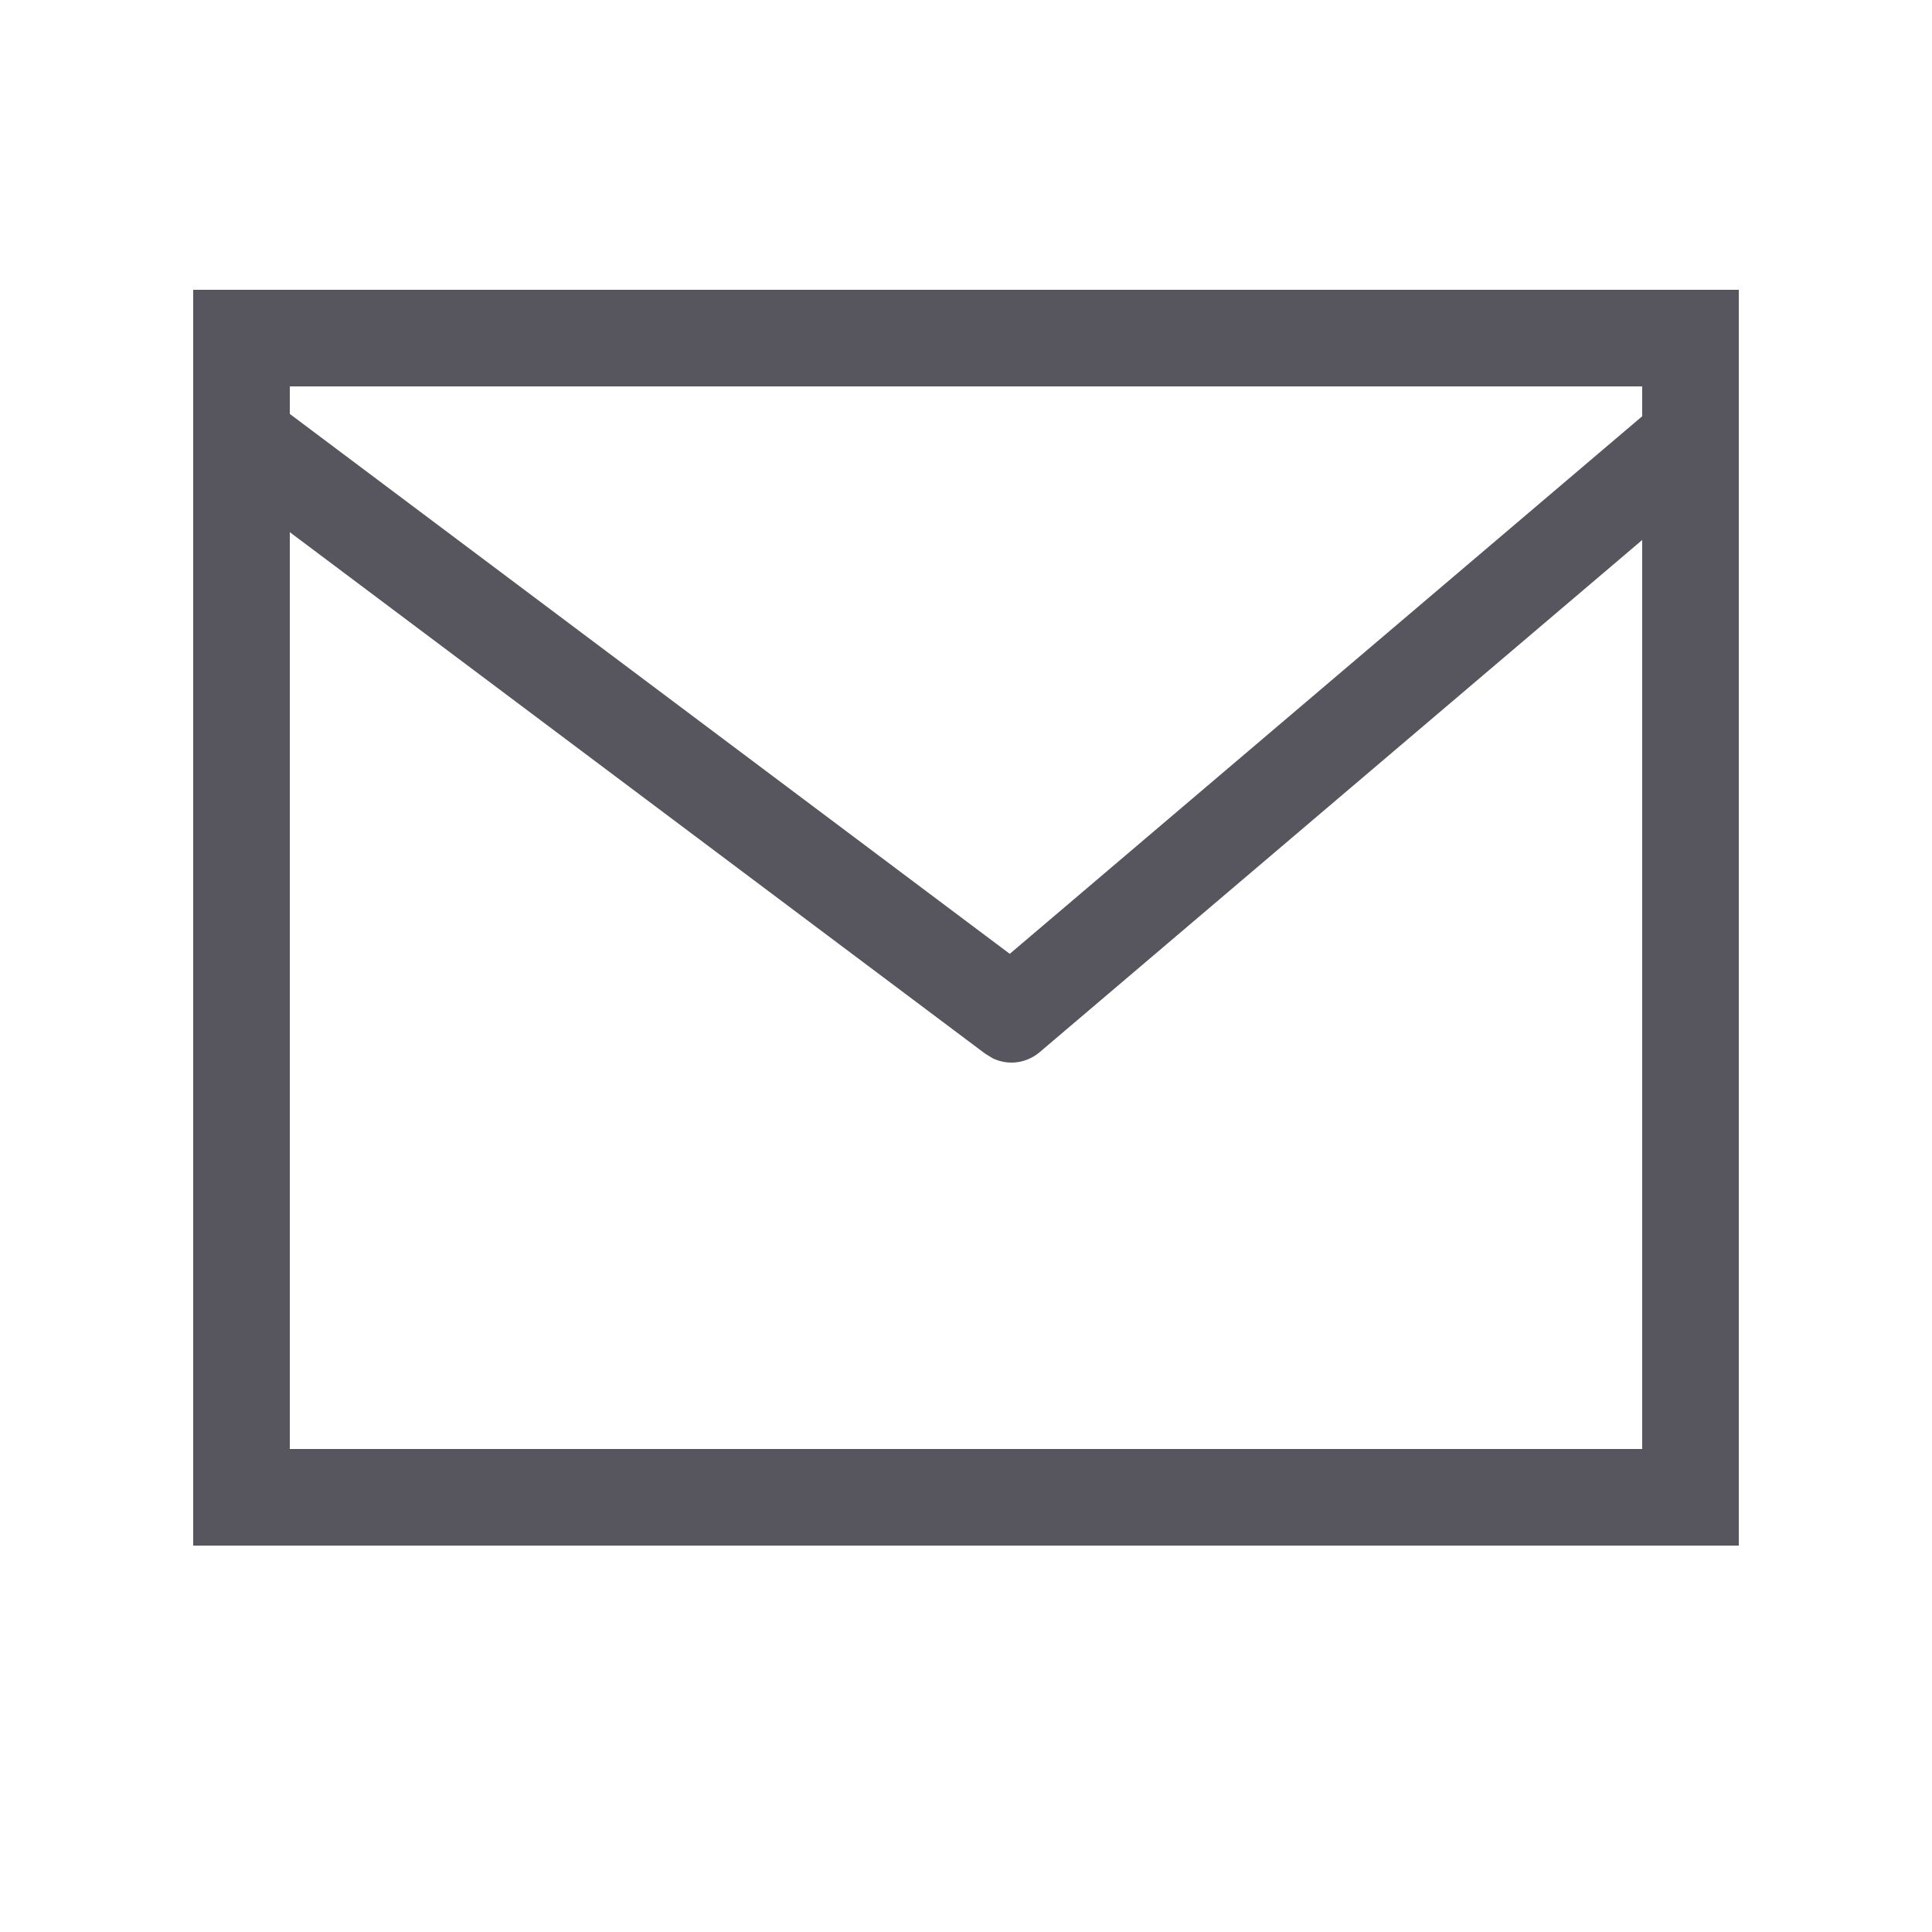 <?xml version="1.0" encoding="UTF-8"?>
<svg width="20px" height="20px" viewBox="0 0 20 20" version="1.1" xmlns="http://www.w3.org/2000/svg" xmlns:xlink="http://www.w3.org/1999/xlink">
    <title>icon_email</title>
    <g id="icon_email" stroke="none" stroke-width="1" fill="none" fill-rule="evenodd">
        <path d="M18,3 L18,16 L2,16 L2,3 L18,3 Z M3,5.509 L3,15 L17,15 L17,5.59 L10.765,10.89 C10.624,11.01 10.435,11.032 10.276,10.955 L10.199,10.908 L3,5.509 Z M17,4 L3,4 L3,4.285 L10.453,9.874 L17,4.309 L17,4 Z" id="Combined-Shape" fill="#57565F"></path>
    </g>
</svg>